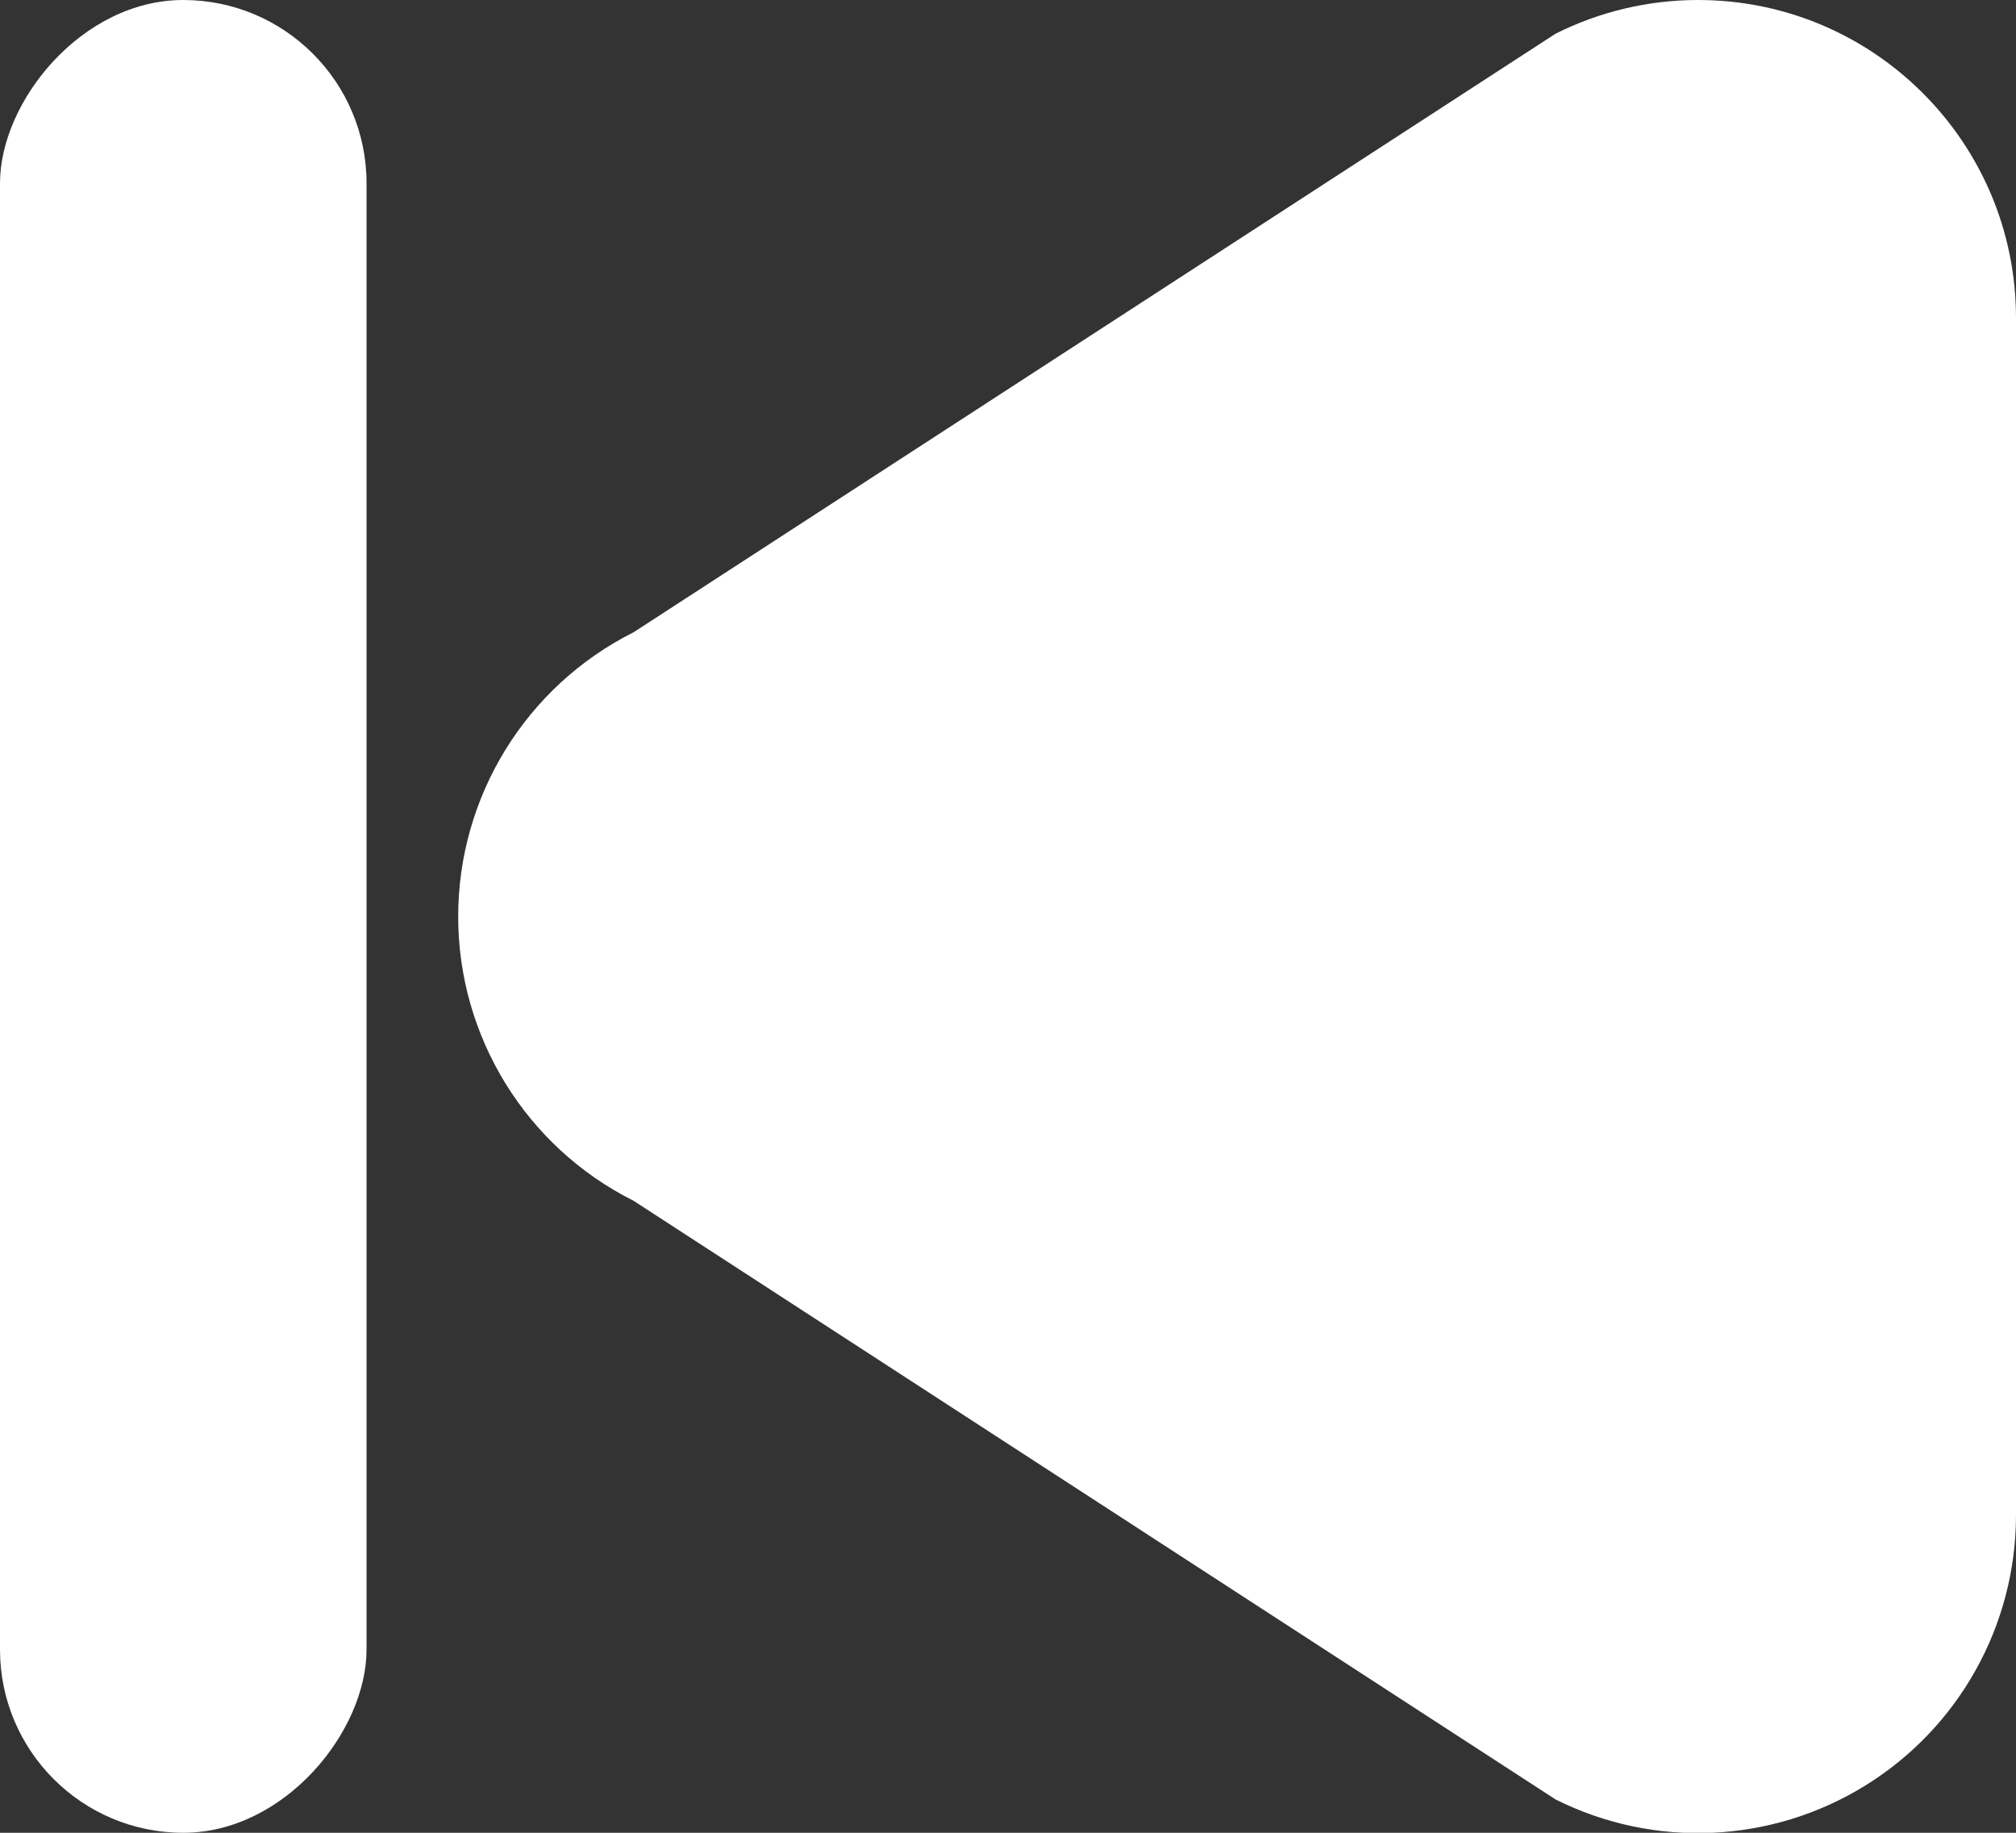 <?xml version="1.0" encoding="UTF-8"?>
<svg width="22px" height="20px" viewBox="0 0 22 20" version="1.1" xmlns="http://www.w3.org/2000/svg" xmlns:xlink="http://www.w3.org/1999/xlink">
    <rect x="0" y="0" width="22" height="20" fill="#333333" stroke="none"/>
    <title>编组 8</title>
    <g id="页面-1" stroke="none" stroke-width="1" fill="none" fill-rule="evenodd">
        <g id="作品播放" transform="translate(-82, -702)" fill="#FFFFFF">
            <g id="编组-11" transform="translate(25, 677)">
                <g id="编组-9" transform="translate(57, 25)">
                    <g id="编组-8" transform="translate(11, 10.002) scale(-1, 1) translate(-11, -10.002)">
                        <path d="M3.47,0 C4.01,0 4.543,0.126 5.025,0.368 L15.085,6.899 C16.259,7.488 17,8.689 17,10.002 C17,11.315 16.259,12.516 15.085,13.104 L5.025,19.636 C3.949,20.175 2.671,20.118 1.647,19.486 C0.623,18.854 0,17.737 0,16.533 L0,3.47 C0,1.554 1.554,0 3.47,0 Z" id="路径"></path>
                        <rect id="矩形" x="18" y="9.09494702e-13" width="4" height="20" rx="2"></rect>
                    </g>
                </g>
            </g>
        </g>
    </g>
</svg>